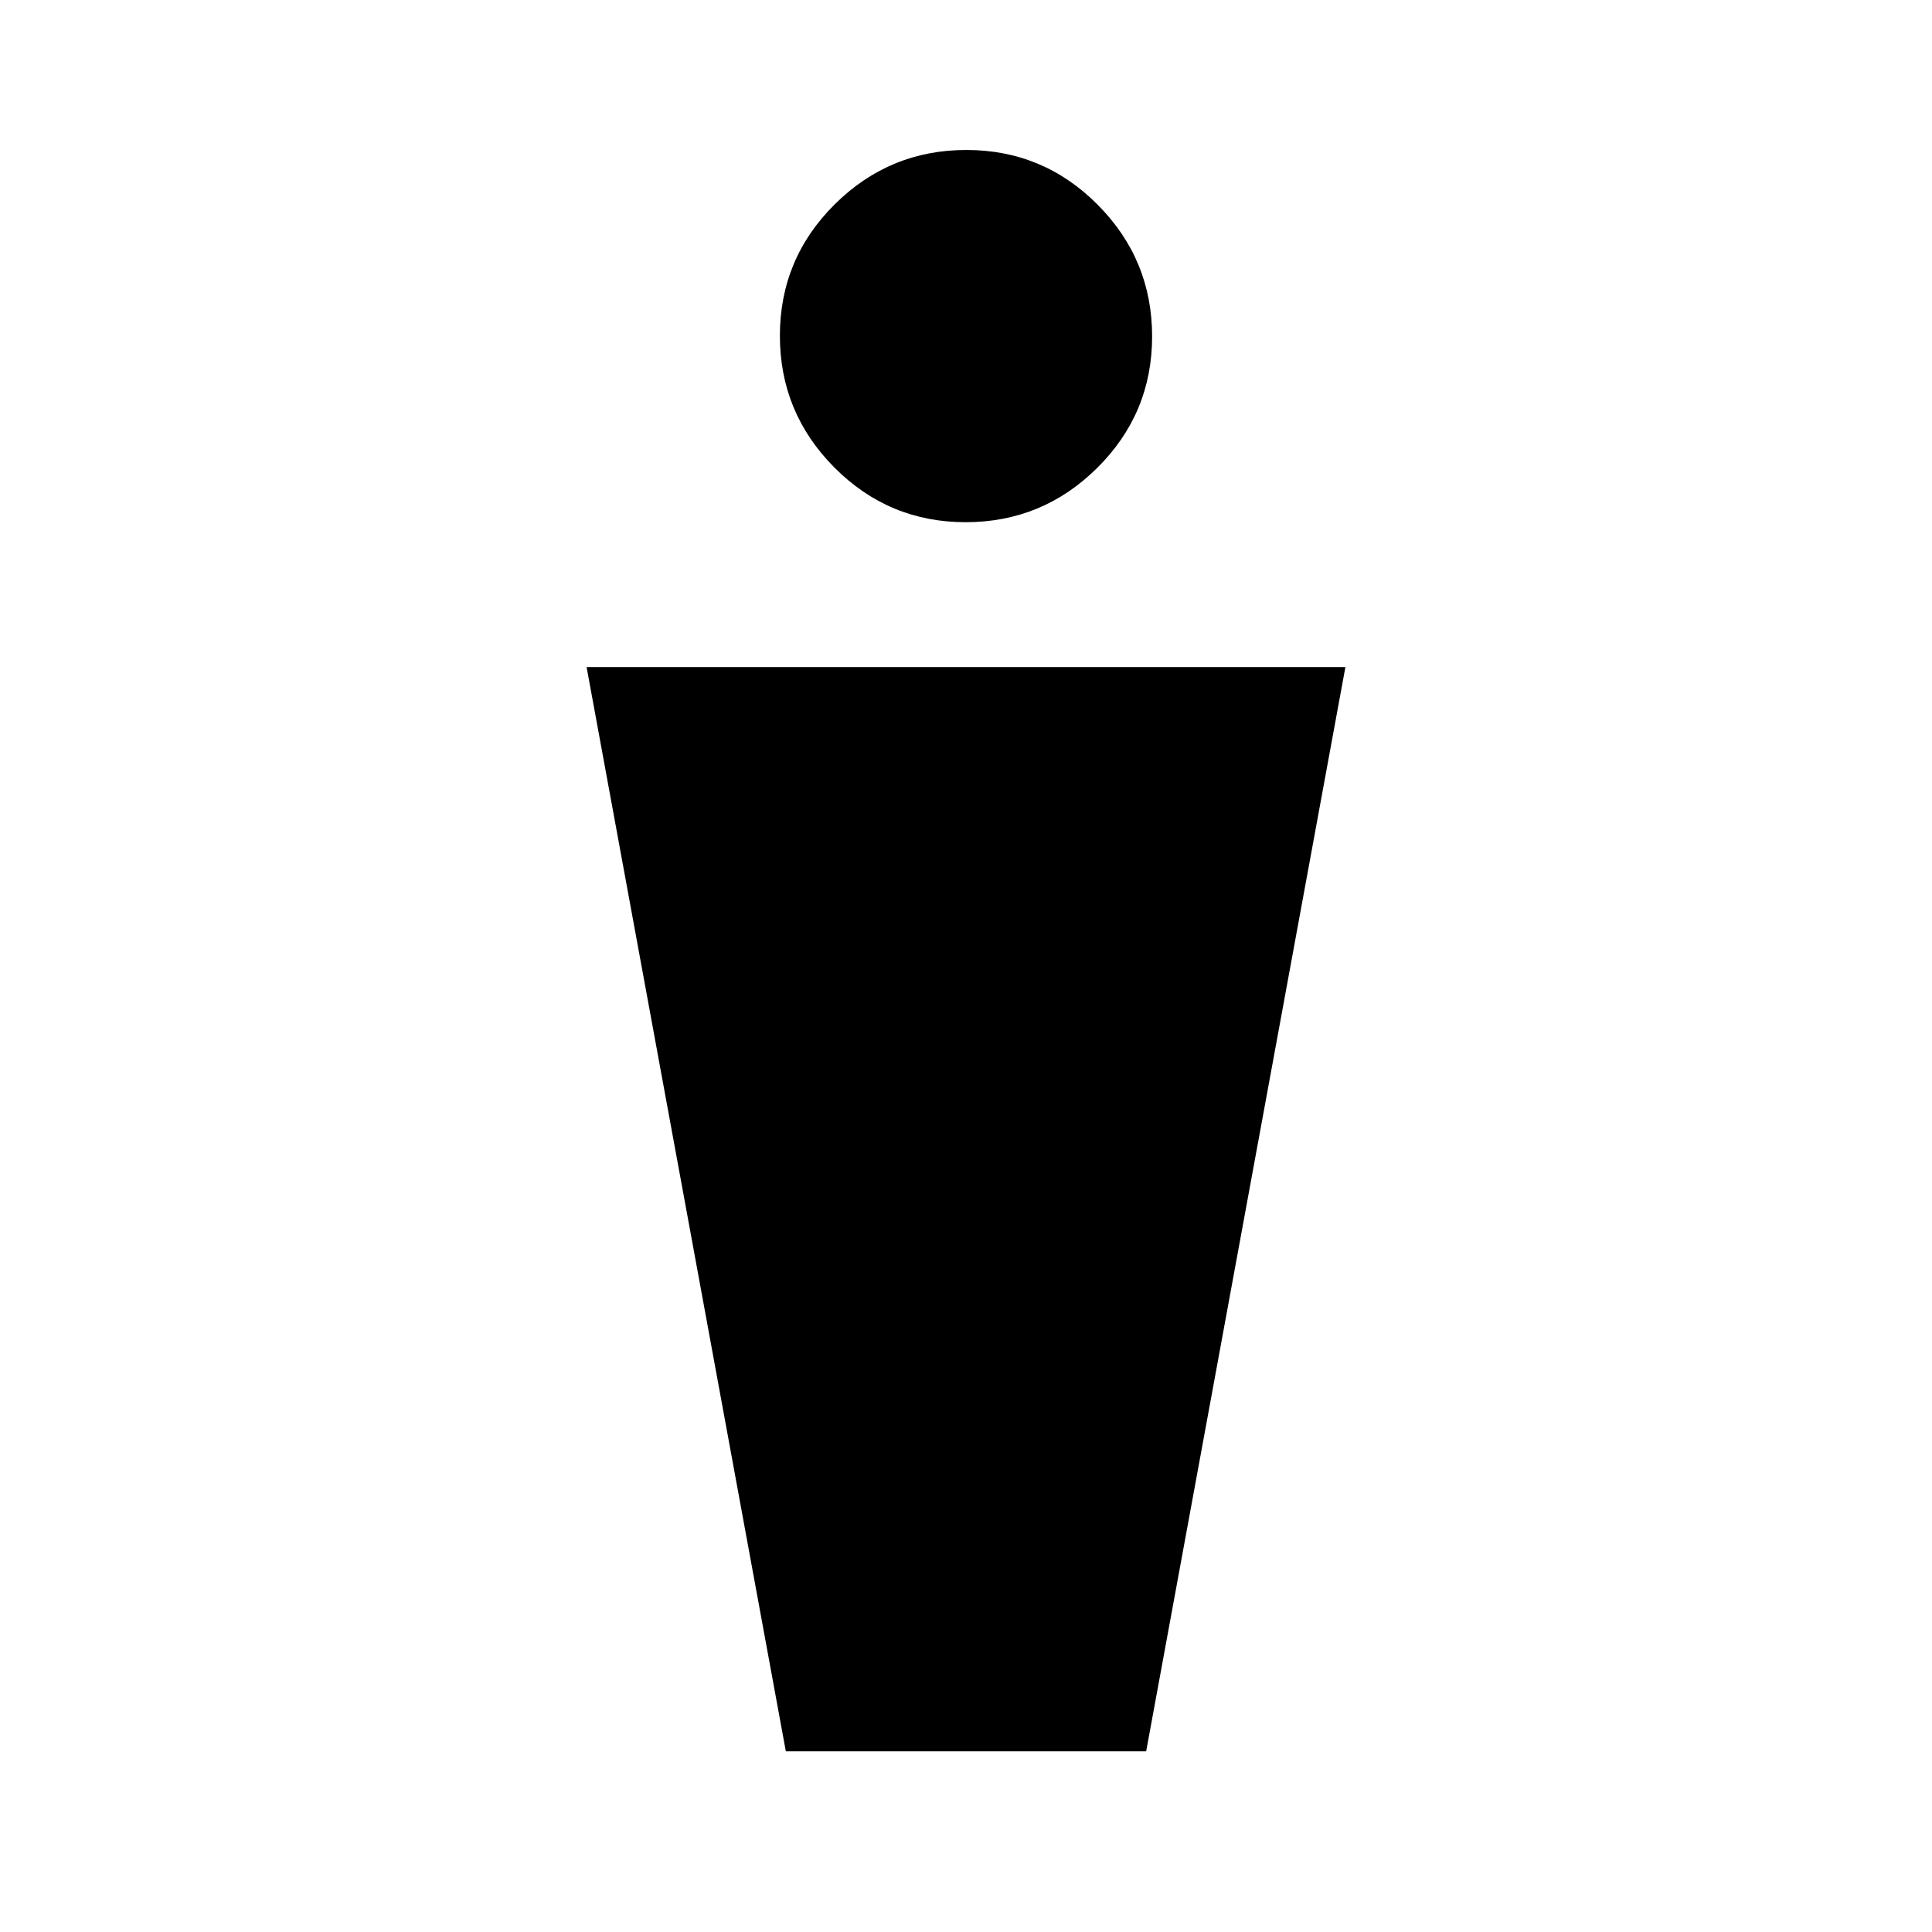 <svg xmlns="http://www.w3.org/2000/svg" height="20" viewBox="0 -960 960 960" width="20"><path d="m390.477-89.782-99-538.74h377.046l-99 538.74H390.477Zm89.35-610.74q-38.218 0-65.262-27.216-27.044-27.217-27.044-65.435 0-38.219 27.217-65.263 27.216-27.043 65.435-27.043 38.218 0 65.262 27.216 27.044 27.216 27.044 65.435t-27.217 65.262q-27.216 27.044-65.435 27.044Z"/></svg>